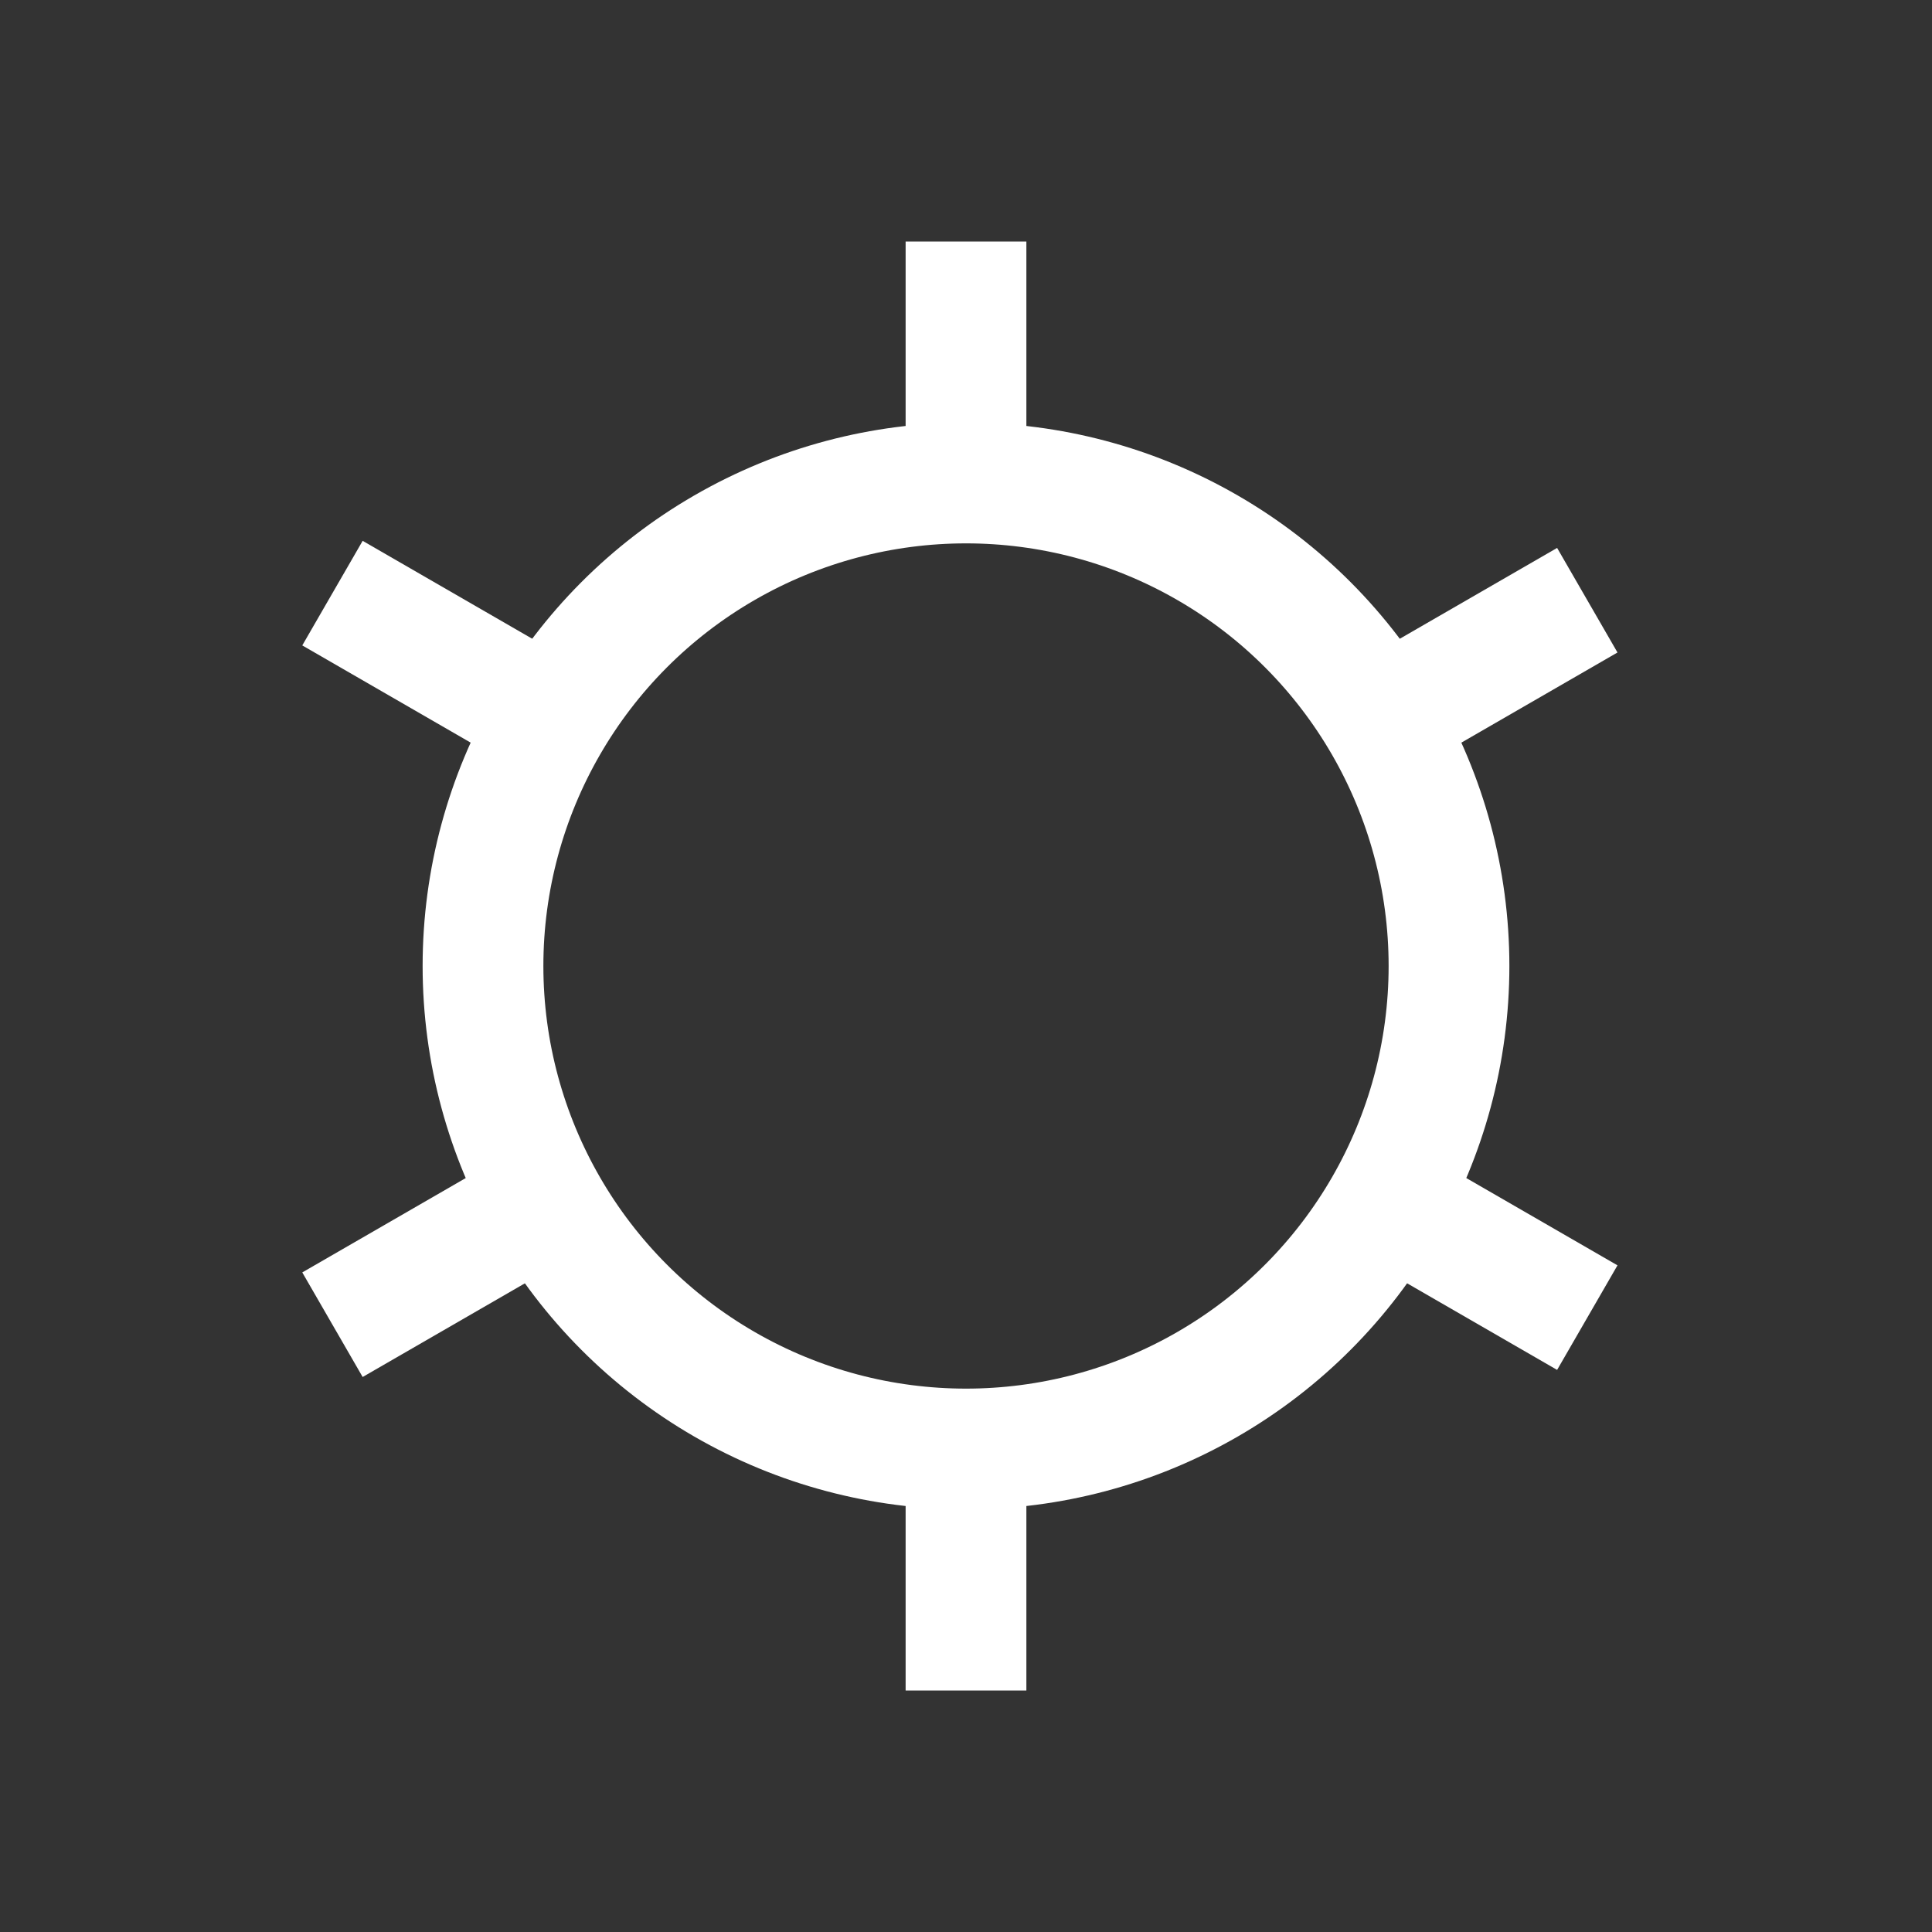 <svg xmlns="http://www.w3.org/2000/svg" width="24" height="24" viewBox="0 0 24 24">
    <rect x="0" y="0" width="24" height="24" fill="#333333" stroke="none"/>
    <g fill="none" fill-rule="evenodd">
        <path d="M0 0h24v24H0z"/>
        <circle cx="12" cy="12" r="6" stroke="#FFF" stroke-linejoin="round" stroke-width="1.5"/>
        <path stroke="#FFF" stroke-linejoin="round" stroke-width="1.5" d="M12 6V3M12 21v-3M17.12 8.956l2.598-1.5M4.13 16.456l2.598-1.5M17.12 14.868l2.598 1.5M4.13 7.368l2.598 1.5"/>
    </g>
</svg>
